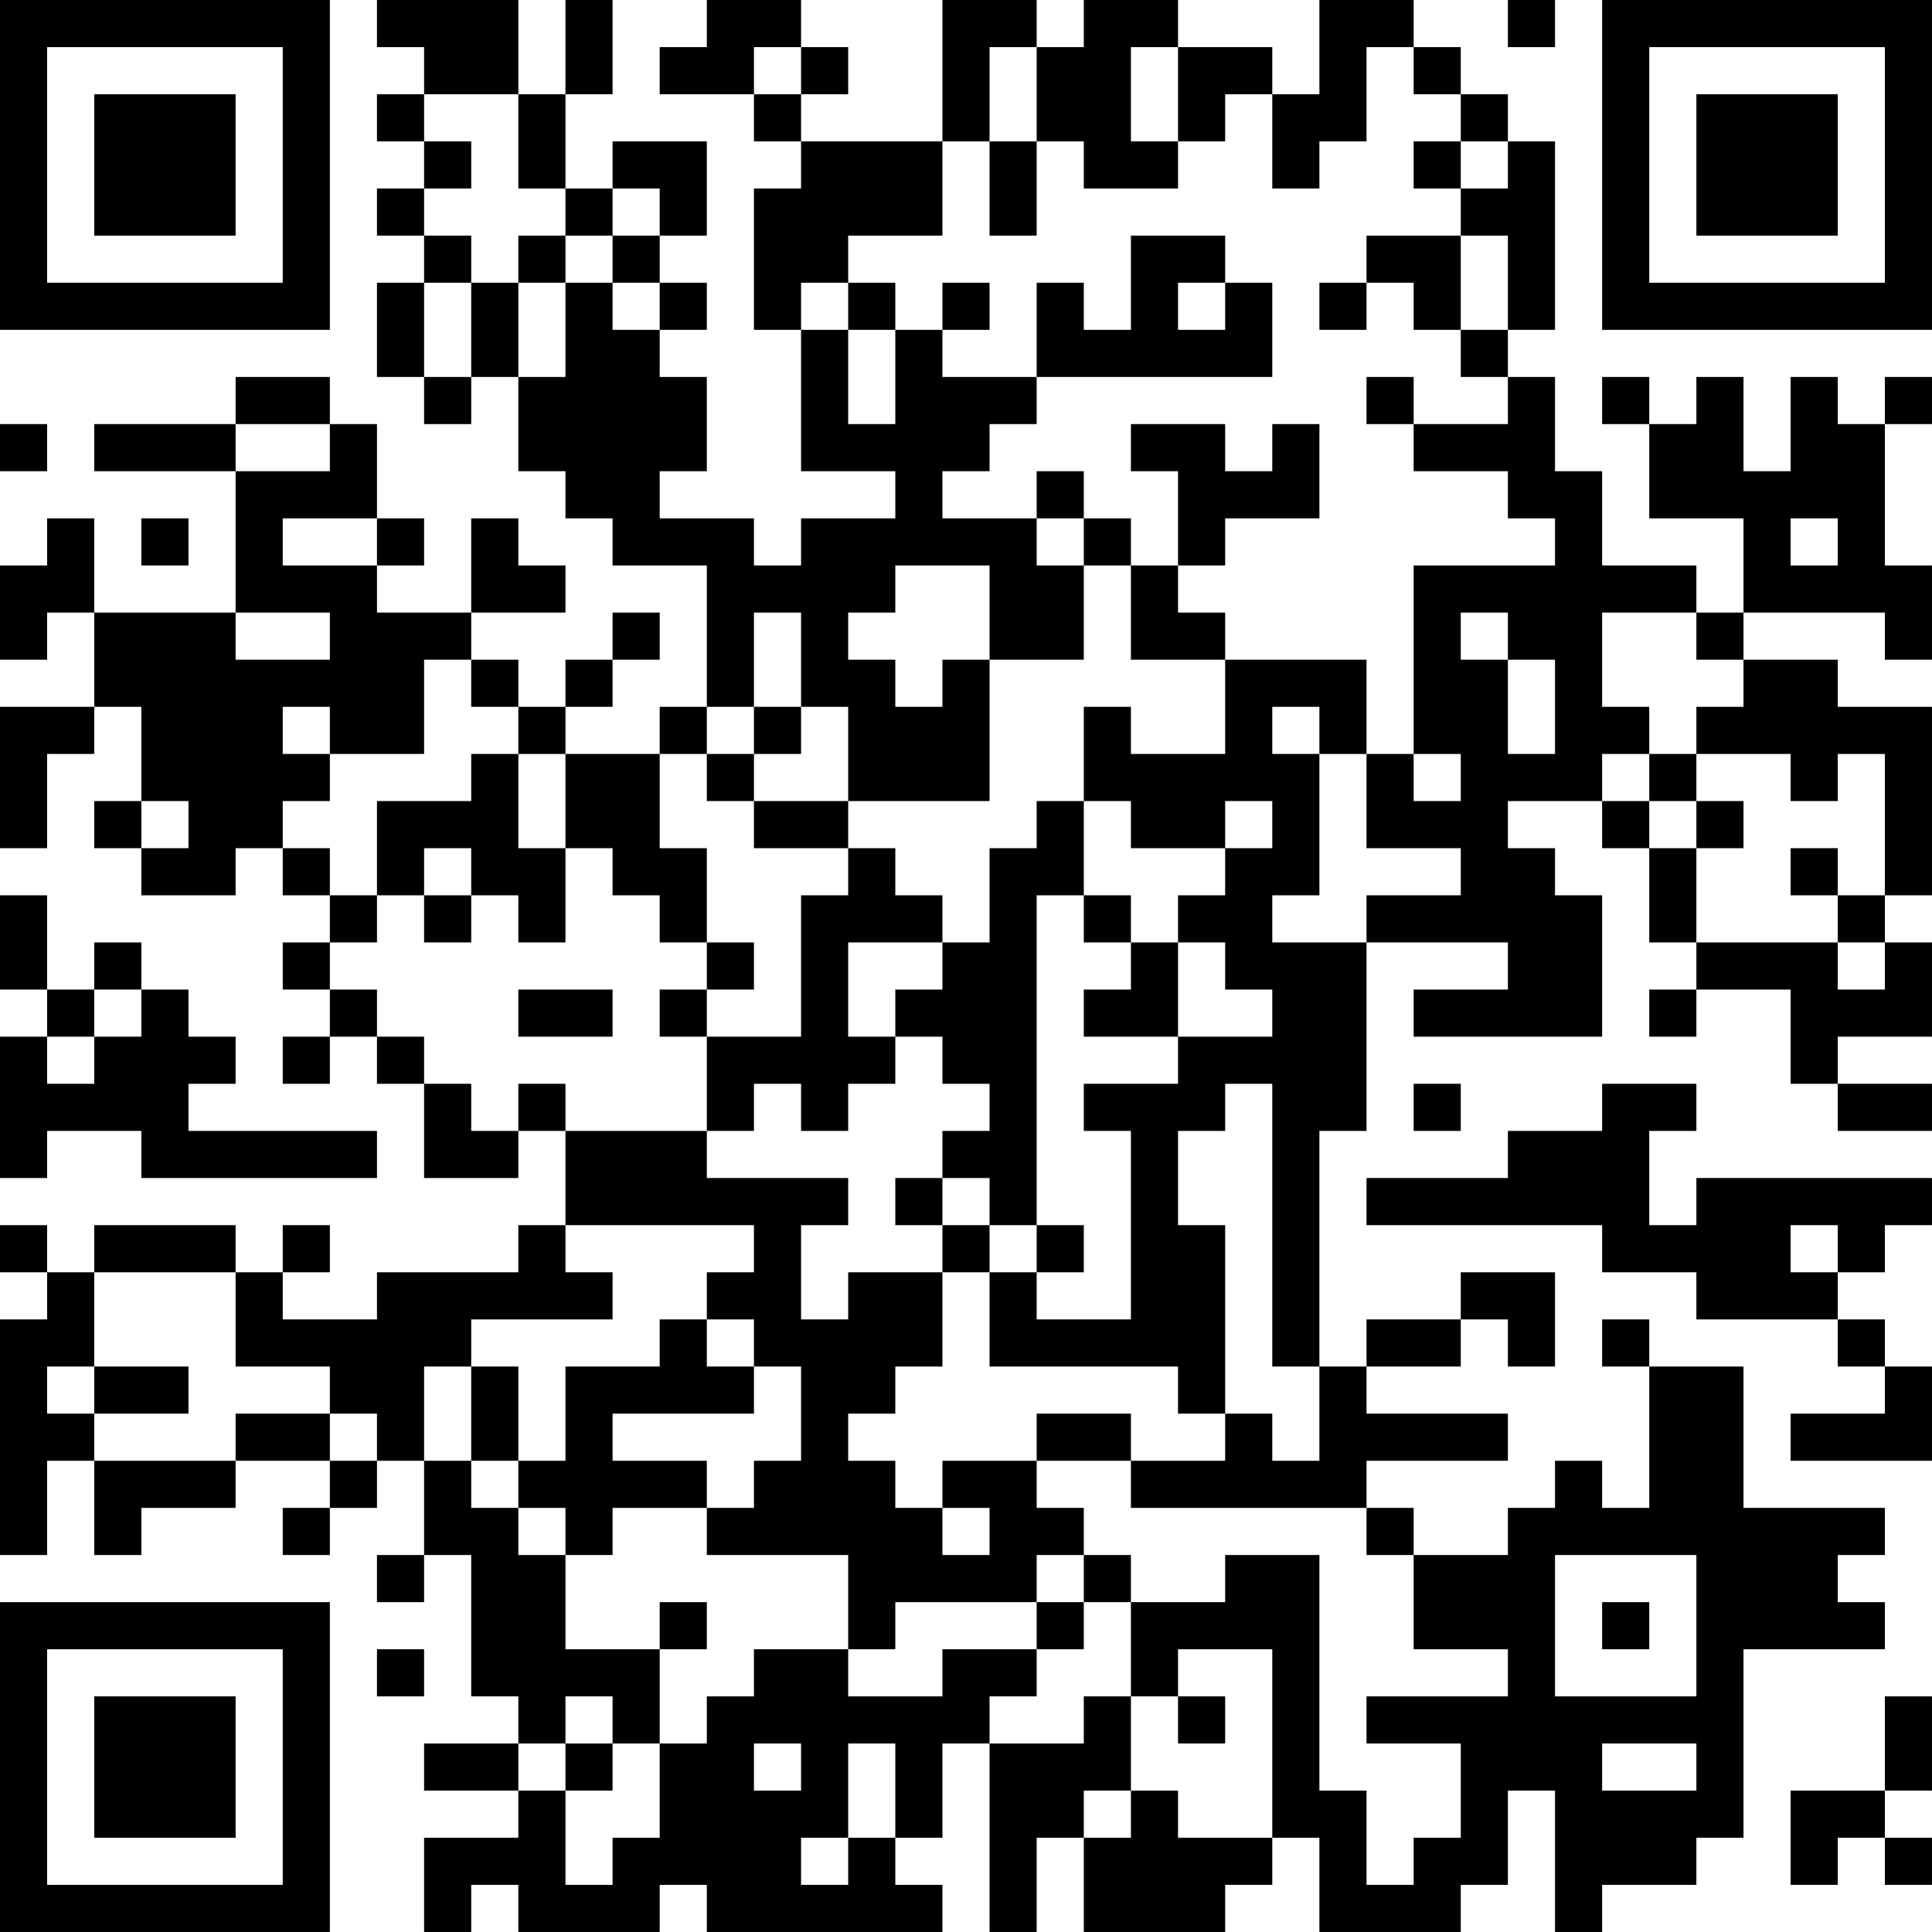 <?xml version="1.0" encoding="UTF-8"?>
<svg xmlns="http://www.w3.org/2000/svg" version="1.1" width="200" height="200" viewBox="0 0 200 200"><rect x="0" y="0" width="200" height="200" fill="#ffffff"/><g transform="scale(4.878)"><g transform="translate(0,0)"><path fill-rule="evenodd" d="M8 0L8 1L9 1L9 2L8 2L8 3L9 3L9 4L8 4L8 5L9 5L9 6L8 6L8 8L9 8L9 9L10 9L10 8L11 8L11 10L12 10L12 11L13 11L13 12L15 12L15 15L14 15L14 16L12 16L12 15L13 15L13 14L14 14L14 13L13 13L13 14L12 14L12 15L11 15L11 14L10 14L10 13L12 13L12 12L11 12L11 11L10 11L10 13L8 13L8 12L9 12L9 11L8 11L8 9L7 9L7 8L5 8L5 9L2 9L2 10L5 10L5 13L2 13L2 11L1 11L1 12L0 12L0 14L1 14L1 13L2 13L2 15L0 15L0 18L1 18L1 16L2 16L2 15L3 15L3 17L2 17L2 18L3 18L3 19L5 19L5 18L6 18L6 19L7 19L7 20L6 20L6 21L7 21L7 22L6 22L6 23L7 23L7 22L8 22L8 23L9 23L9 25L11 25L11 24L12 24L12 26L11 26L11 27L8 27L8 28L6 28L6 27L7 27L7 26L6 26L6 27L5 27L5 26L2 26L2 27L1 27L1 26L0 26L0 27L1 27L1 28L0 28L0 33L1 33L1 31L2 31L2 33L3 33L3 32L5 32L5 31L7 31L7 32L6 32L6 33L7 33L7 32L8 32L8 31L9 31L9 33L8 33L8 34L9 34L9 33L10 33L10 36L11 36L11 37L9 37L9 38L11 38L11 39L9 39L9 41L10 41L10 40L11 40L11 41L14 41L14 40L15 40L15 41L20 41L20 40L19 40L19 39L20 39L20 37L21 37L21 41L22 41L22 39L23 39L23 41L26 41L26 40L27 40L27 39L28 39L28 41L31 41L31 40L32 40L32 38L33 38L33 41L34 41L34 40L36 40L36 39L37 39L37 35L40 35L40 34L39 34L39 33L40 33L40 32L37 32L37 29L35 29L35 28L34 28L34 29L35 29L35 32L34 32L34 31L33 31L33 32L32 32L32 33L30 33L30 32L29 32L29 31L32 31L32 30L29 30L29 29L31 29L31 28L32 28L32 29L33 29L33 27L31 27L31 28L29 28L29 29L28 29L28 24L29 24L29 20L32 20L32 21L30 21L30 22L34 22L34 19L33 19L33 18L32 18L32 17L34 17L34 18L35 18L35 20L36 20L36 21L35 21L35 22L36 22L36 21L38 21L38 23L39 23L39 24L41 24L41 23L39 23L39 22L41 22L41 20L40 20L40 19L41 19L41 15L39 15L39 14L37 14L37 13L40 13L40 14L41 14L41 12L40 12L40 9L41 9L41 8L40 8L40 9L39 9L39 8L38 8L38 10L37 10L37 8L36 8L36 9L35 9L35 8L34 8L34 9L35 9L35 11L37 11L37 13L36 13L36 12L34 12L34 10L33 10L33 8L32 8L32 7L33 7L33 3L32 3L32 2L31 2L31 1L30 1L30 0L28 0L28 2L27 2L27 1L25 1L25 0L23 0L23 1L22 1L22 0L20 0L20 3L17 3L17 2L18 2L18 1L17 1L17 0L15 0L15 1L14 1L14 2L16 2L16 3L17 3L17 4L16 4L16 7L17 7L17 10L19 10L19 11L17 11L17 12L16 12L16 11L14 11L14 10L15 10L15 8L14 8L14 7L15 7L15 6L14 6L14 5L15 5L15 3L13 3L13 4L12 4L12 2L13 2L13 0L12 0L12 2L11 2L11 0ZM32 0L32 1L33 1L33 0ZM16 1L16 2L17 2L17 1ZM21 1L21 3L20 3L20 5L18 5L18 6L17 6L17 7L18 7L18 9L19 9L19 7L20 7L20 8L22 8L22 9L21 9L21 10L20 10L20 11L22 11L22 12L23 12L23 14L21 14L21 12L19 12L19 13L18 13L18 14L19 14L19 15L20 15L20 14L21 14L21 17L18 17L18 15L17 15L17 13L16 13L16 15L15 15L15 16L14 16L14 18L15 18L15 20L14 20L14 19L13 19L13 18L12 18L12 16L11 16L11 15L10 15L10 14L9 14L9 16L7 16L7 15L6 15L6 16L7 16L7 17L6 17L6 18L7 18L7 19L8 19L8 20L7 20L7 21L8 21L8 22L9 22L9 23L10 23L10 24L11 24L11 23L12 23L12 24L15 24L15 25L18 25L18 26L17 26L17 28L18 28L18 27L20 27L20 29L19 29L19 30L18 30L18 31L19 31L19 32L20 32L20 33L21 33L21 32L20 32L20 31L22 31L22 32L23 32L23 33L22 33L22 34L19 34L19 35L18 35L18 33L15 33L15 32L16 32L16 31L17 31L17 29L16 29L16 28L15 28L15 27L16 27L16 26L12 26L12 27L13 27L13 28L10 28L10 29L9 29L9 31L10 31L10 32L11 32L11 33L12 33L12 35L14 35L14 37L13 37L13 36L12 36L12 37L11 37L11 38L12 38L12 40L13 40L13 39L14 39L14 37L15 37L15 36L16 36L16 35L18 35L18 36L20 36L20 35L22 35L22 36L21 36L21 37L23 37L23 36L24 36L24 38L23 38L23 39L24 39L24 38L25 38L25 39L27 39L27 35L25 35L25 36L24 36L24 34L26 34L26 33L28 33L28 38L29 38L29 40L30 40L30 39L31 39L31 37L29 37L29 36L32 36L32 35L30 35L30 33L29 33L29 32L24 32L24 31L26 31L26 30L27 30L27 31L28 31L28 29L27 29L27 23L26 23L26 24L25 24L25 26L26 26L26 30L25 30L25 29L21 29L21 27L22 27L22 28L24 28L24 24L23 24L23 23L25 23L25 22L27 22L27 21L26 21L26 20L25 20L25 19L26 19L26 18L27 18L27 17L26 17L26 18L24 18L24 17L23 17L23 15L24 15L24 16L26 16L26 14L29 14L29 16L28 16L28 15L27 15L27 16L28 16L28 19L27 19L27 20L29 20L29 19L31 19L31 18L29 18L29 16L30 16L30 17L31 17L31 16L30 16L30 12L33 12L33 11L32 11L32 10L30 10L30 9L32 9L32 8L31 8L31 7L32 7L32 5L31 5L31 4L32 4L32 3L31 3L31 2L30 2L30 1L29 1L29 3L28 3L28 4L27 4L27 2L26 2L26 3L25 3L25 1L24 1L24 3L25 3L25 4L23 4L23 3L22 3L22 1ZM9 2L9 3L10 3L10 4L9 4L9 5L10 5L10 6L9 6L9 8L10 8L10 6L11 6L11 8L12 8L12 6L13 6L13 7L14 7L14 6L13 6L13 5L14 5L14 4L13 4L13 5L12 5L12 4L11 4L11 2ZM21 3L21 5L22 5L22 3ZM30 3L30 4L31 4L31 3ZM11 5L11 6L12 6L12 5ZM24 5L24 7L23 7L23 6L22 6L22 8L27 8L27 6L26 6L26 5ZM29 5L29 6L28 6L28 7L29 7L29 6L30 6L30 7L31 7L31 5ZM18 6L18 7L19 7L19 6ZM20 6L20 7L21 7L21 6ZM25 6L25 7L26 7L26 6ZM29 8L29 9L30 9L30 8ZM0 9L0 10L1 10L1 9ZM5 9L5 10L7 10L7 9ZM24 9L24 10L25 10L25 12L24 12L24 11L23 11L23 10L22 10L22 11L23 11L23 12L24 12L24 14L26 14L26 13L25 13L25 12L26 12L26 11L28 11L28 9L27 9L27 10L26 10L26 9ZM3 11L3 12L4 12L4 11ZM6 11L6 12L8 12L8 11ZM38 11L38 12L39 12L39 11ZM5 13L5 14L7 14L7 13ZM31 13L31 14L32 14L32 16L33 16L33 14L32 14L32 13ZM34 13L34 15L35 15L35 16L34 16L34 17L35 17L35 18L36 18L36 20L39 20L39 21L40 21L40 20L39 20L39 19L40 19L40 16L39 16L39 17L38 17L38 16L36 16L36 15L37 15L37 14L36 14L36 13ZM16 15L16 16L15 16L15 17L16 17L16 18L18 18L18 19L17 19L17 22L15 22L15 21L16 21L16 20L15 20L15 21L14 21L14 22L15 22L15 24L16 24L16 23L17 23L17 24L18 24L18 23L19 23L19 22L20 22L20 23L21 23L21 24L20 24L20 25L19 25L19 26L20 26L20 27L21 27L21 26L22 26L22 27L23 27L23 26L22 26L22 19L23 19L23 20L24 20L24 21L23 21L23 22L25 22L25 20L24 20L24 19L23 19L23 17L22 17L22 18L21 18L21 20L20 20L20 19L19 19L19 18L18 18L18 17L16 17L16 16L17 16L17 15ZM10 16L10 17L8 17L8 19L9 19L9 20L10 20L10 19L11 19L11 20L12 20L12 18L11 18L11 16ZM35 16L35 17L36 17L36 18L37 18L37 17L36 17L36 16ZM3 17L3 18L4 18L4 17ZM9 18L9 19L10 19L10 18ZM38 18L38 19L39 19L39 18ZM0 19L0 21L1 21L1 22L0 22L0 25L1 25L1 24L3 24L3 25L8 25L8 24L4 24L4 23L5 23L5 22L4 22L4 21L3 21L3 20L2 20L2 21L1 21L1 19ZM18 20L18 22L19 22L19 21L20 21L20 20ZM2 21L2 22L1 22L1 23L2 23L2 22L3 22L3 21ZM11 21L11 22L13 22L13 21ZM30 23L30 24L31 24L31 23ZM34 23L34 24L32 24L32 25L29 25L29 26L34 26L34 27L36 27L36 28L39 28L39 29L40 29L40 30L38 30L38 31L41 31L41 29L40 29L40 28L39 28L39 27L40 27L40 26L41 26L41 25L36 25L36 26L35 26L35 24L36 24L36 23ZM20 25L20 26L21 26L21 25ZM38 26L38 27L39 27L39 26ZM2 27L2 29L1 29L1 30L2 30L2 31L5 31L5 30L7 30L7 31L8 31L8 30L7 30L7 29L5 29L5 27ZM14 28L14 29L12 29L12 31L11 31L11 29L10 29L10 31L11 31L11 32L12 32L12 33L13 33L13 32L15 32L15 31L13 31L13 30L16 30L16 29L15 29L15 28ZM2 29L2 30L4 30L4 29ZM22 30L22 31L24 31L24 30ZM23 33L23 34L22 34L22 35L23 35L23 34L24 34L24 33ZM33 33L33 36L36 36L36 33ZM14 34L14 35L15 35L15 34ZM34 34L34 35L35 35L35 34ZM8 35L8 36L9 36L9 35ZM25 36L25 37L26 37L26 36ZM40 36L40 38L38 38L38 40L39 40L39 39L40 39L40 40L41 40L41 39L40 39L40 38L41 38L41 36ZM12 37L12 38L13 38L13 37ZM16 37L16 38L17 38L17 37ZM18 37L18 39L17 39L17 40L18 40L18 39L19 39L19 37ZM34 37L34 38L36 38L36 37ZM0 0L0 7L7 7L7 0ZM1 1L1 6L6 6L6 1ZM2 2L2 5L5 5L5 2ZM34 0L34 7L41 7L41 0ZM35 1L35 6L40 6L40 1ZM36 2L36 5L39 5L39 2ZM0 34L0 41L7 41L7 34ZM1 35L1 40L6 40L6 35ZM2 36L2 39L5 39L5 36Z" fill="#000000"/></g></g></svg>
